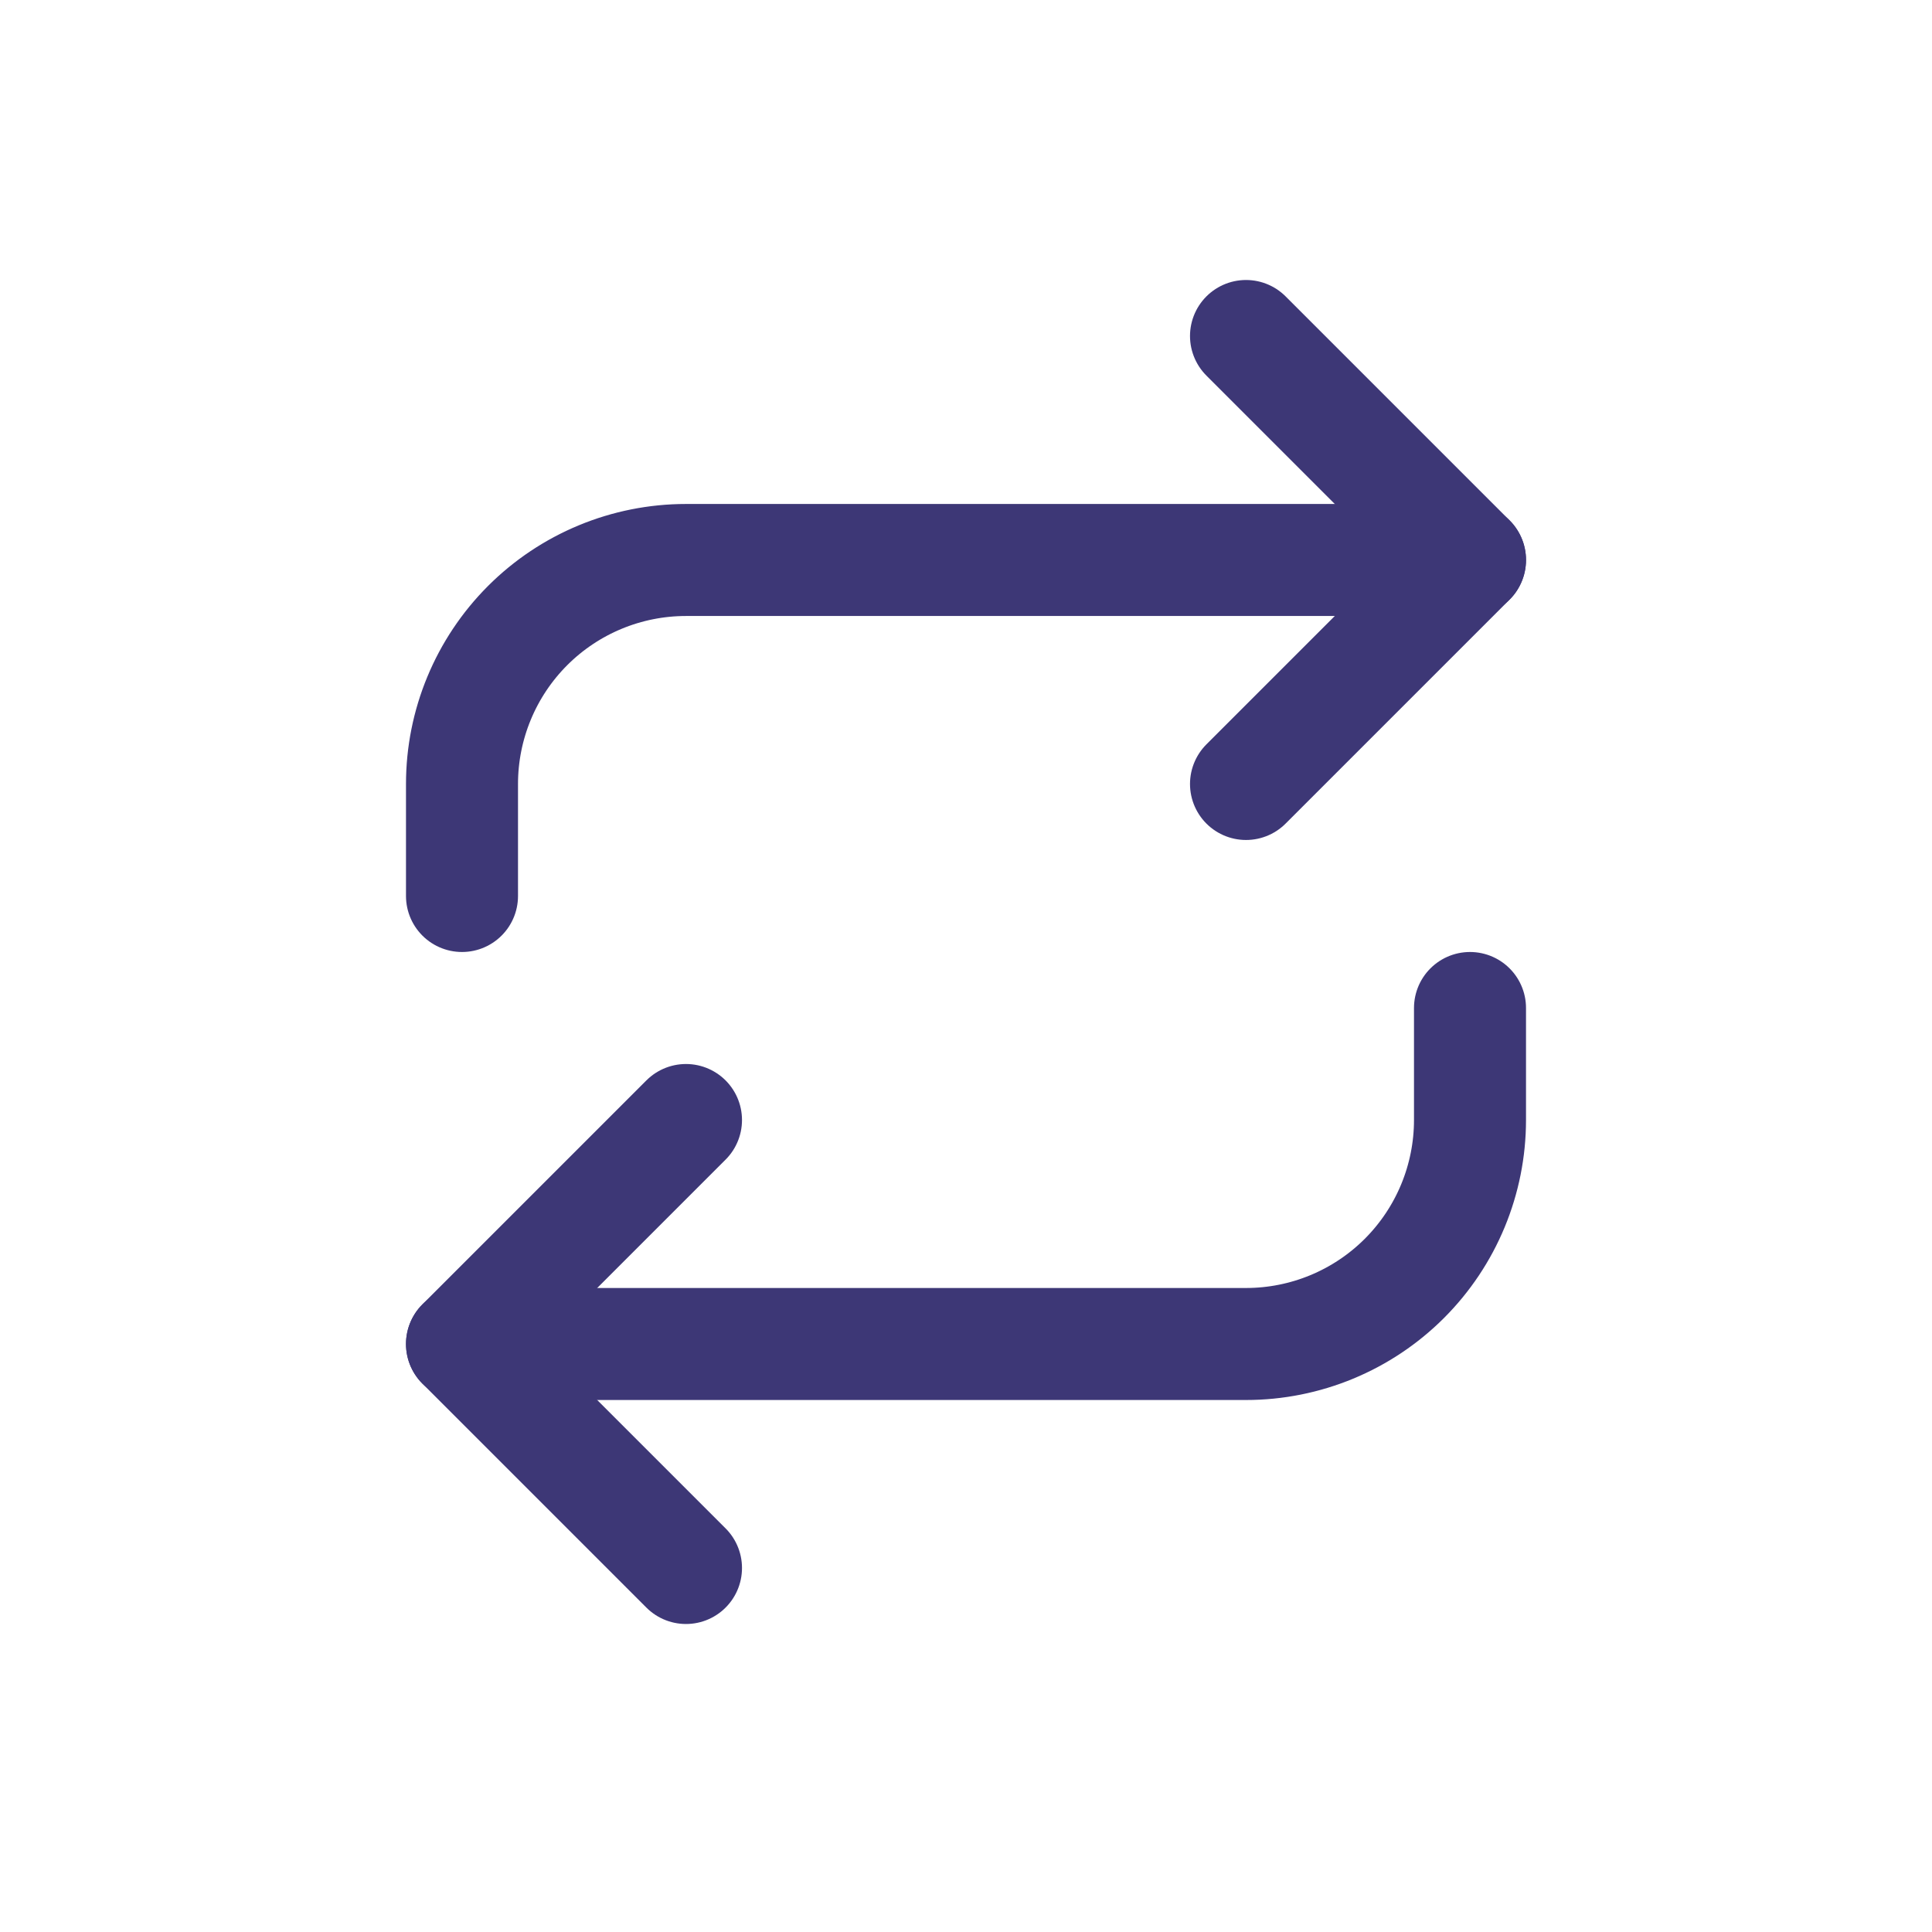 <svg width="46" height="46" viewBox="0 0 46 46" fill="none" xmlns="http://www.w3.org/2000/svg">
<path d="M16.333 37.333L11 32L16.333 26.667" stroke="#3d3776" stroke-width="2.667" stroke-linecap="round" stroke-linejoin="round"/>
<path d="M35 24V26.666C35 28.081 34.438 29.438 33.438 30.438C32.438 31.438 31.081 32 29.667 32H11" stroke="#3d3776" stroke-width="2.667" stroke-linecap="round" stroke-linejoin="round"/>
<path d="M29.667 8L35 13.333L29.667 18.666" stroke="#3d3776" stroke-width="2.667" stroke-linecap="round" stroke-linejoin="round"/>
<path d="M11 21.333V18.667C11 17.252 11.562 15.896 12.562 14.895C13.562 13.895 14.919 13.333 16.333 13.333H35" stroke="#3d3776" stroke-width="2.667" stroke-linecap="round" stroke-linejoin="round"/>
</svg>
